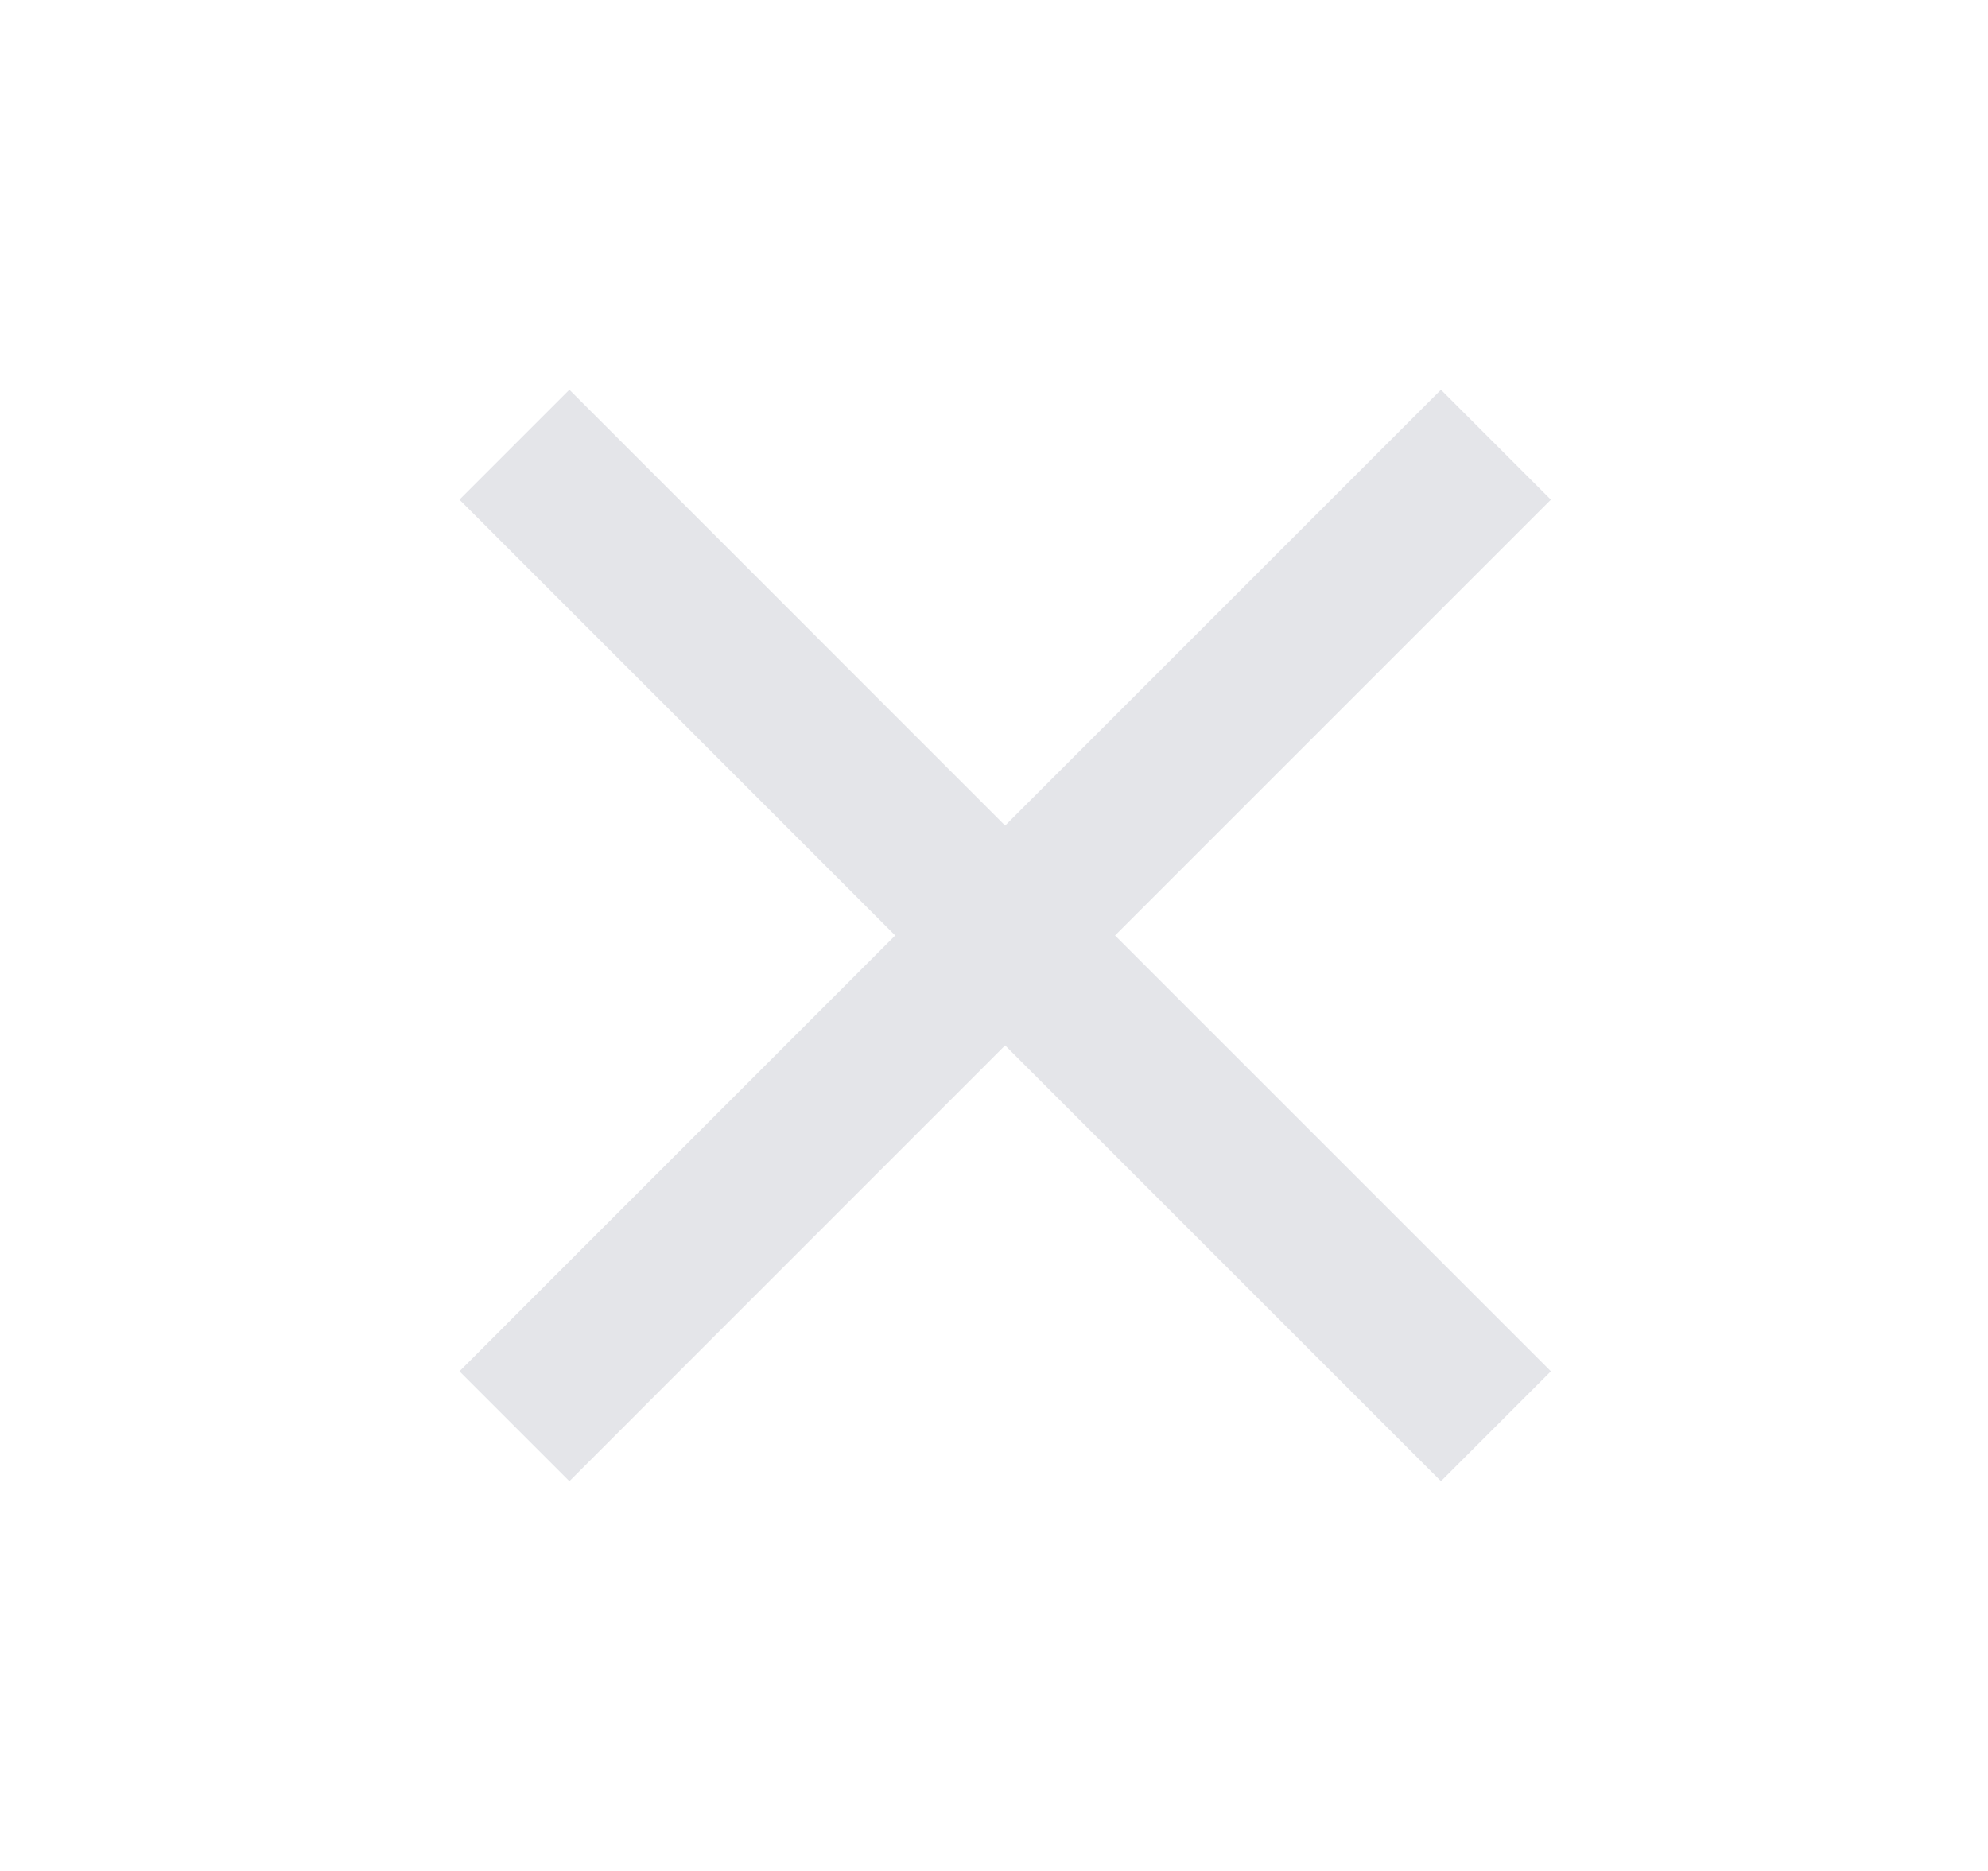 <svg width="17" height="16" viewBox="0 0 17 16" fill="none" xmlns="http://www.w3.org/2000/svg">
<path d="M13.262 4.273L12.322 3.333L8.595 7.06L4.869 3.333L3.929 4.273L7.655 8L3.929 11.727L4.869 12.667L8.595 8.94L12.322 12.667L13.262 11.727L9.535 8L13.262 4.273Z" fill="#E4E5E9"/>
</svg>

